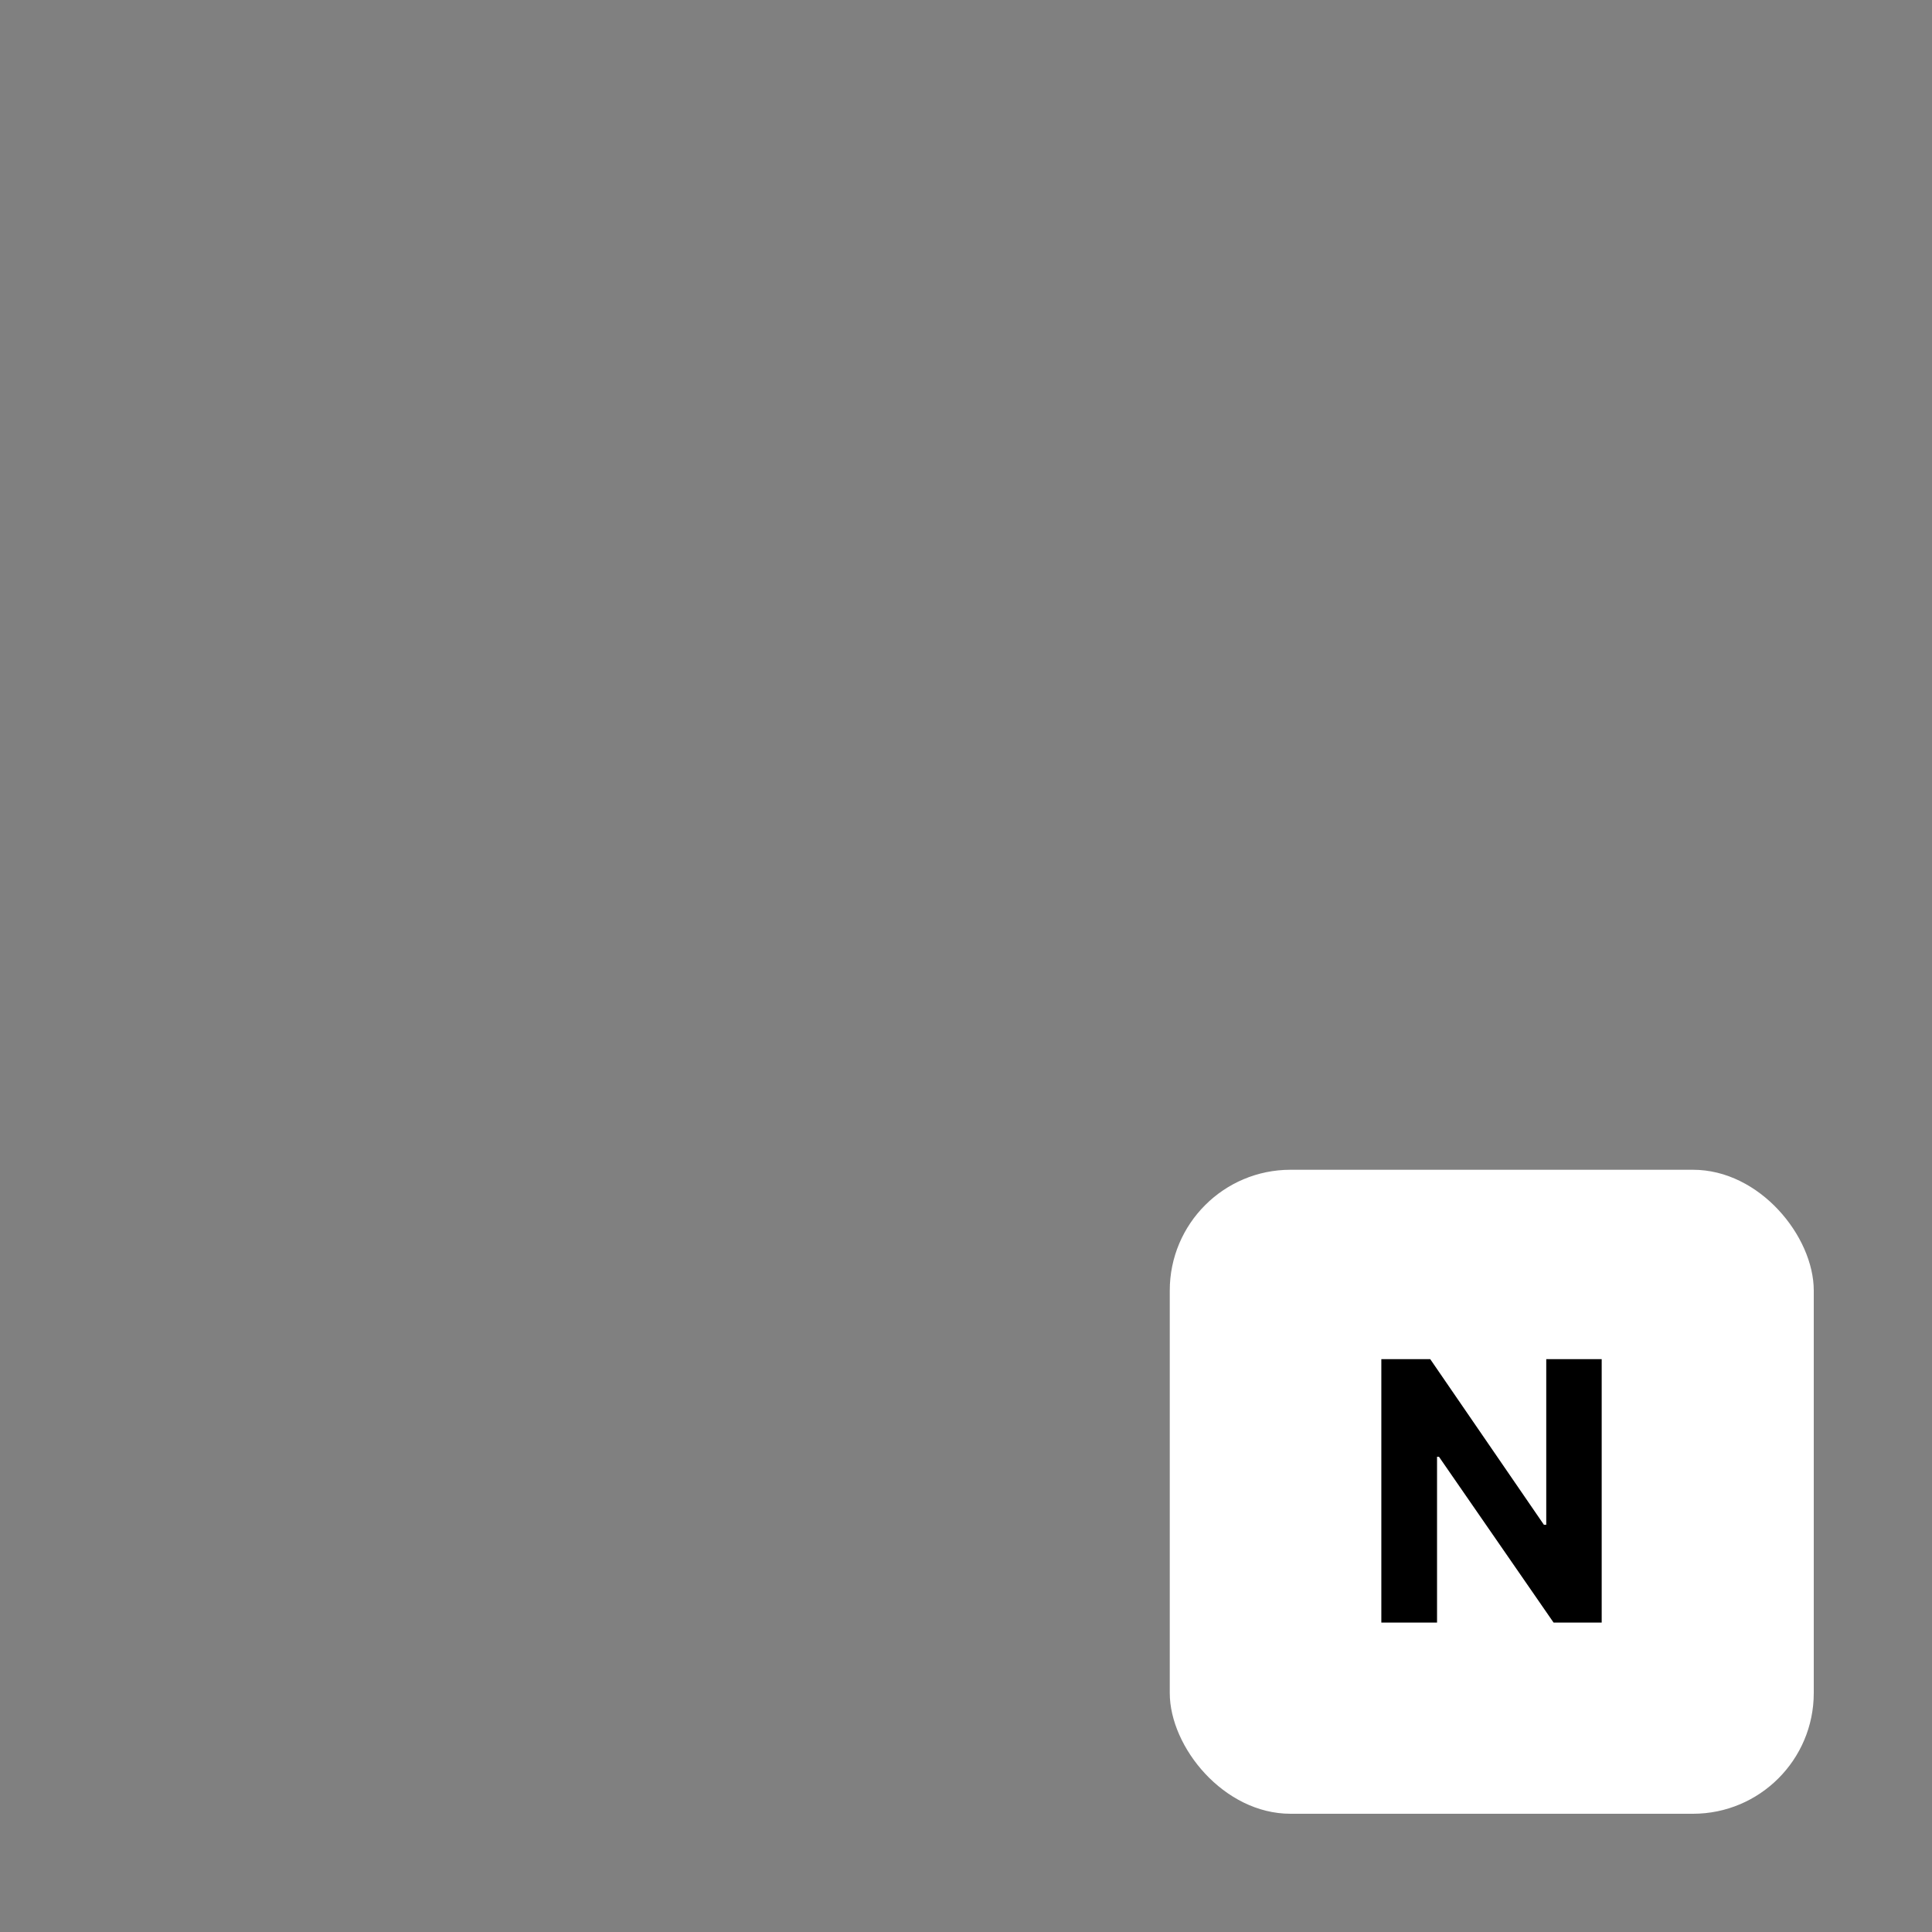 <svg width="256" height="256" viewBox="0 0 256 256" fill="none" xmlns="http://www.w3.org/2000/svg">
<rect x="0" y="0" width="256" height="256" fill="#808080" stroke="none"/>
<rect x="155" y="155" width="85.333" height="85.333" rx="16" fill="white"/>
<path d="M212.233 180.091V215H205.858L190.67 193.028H190.415V215H183.034V180.091H189.511L204.58 202.045H204.886V180.091H212.233Z" fill="black"/>
</svg>
